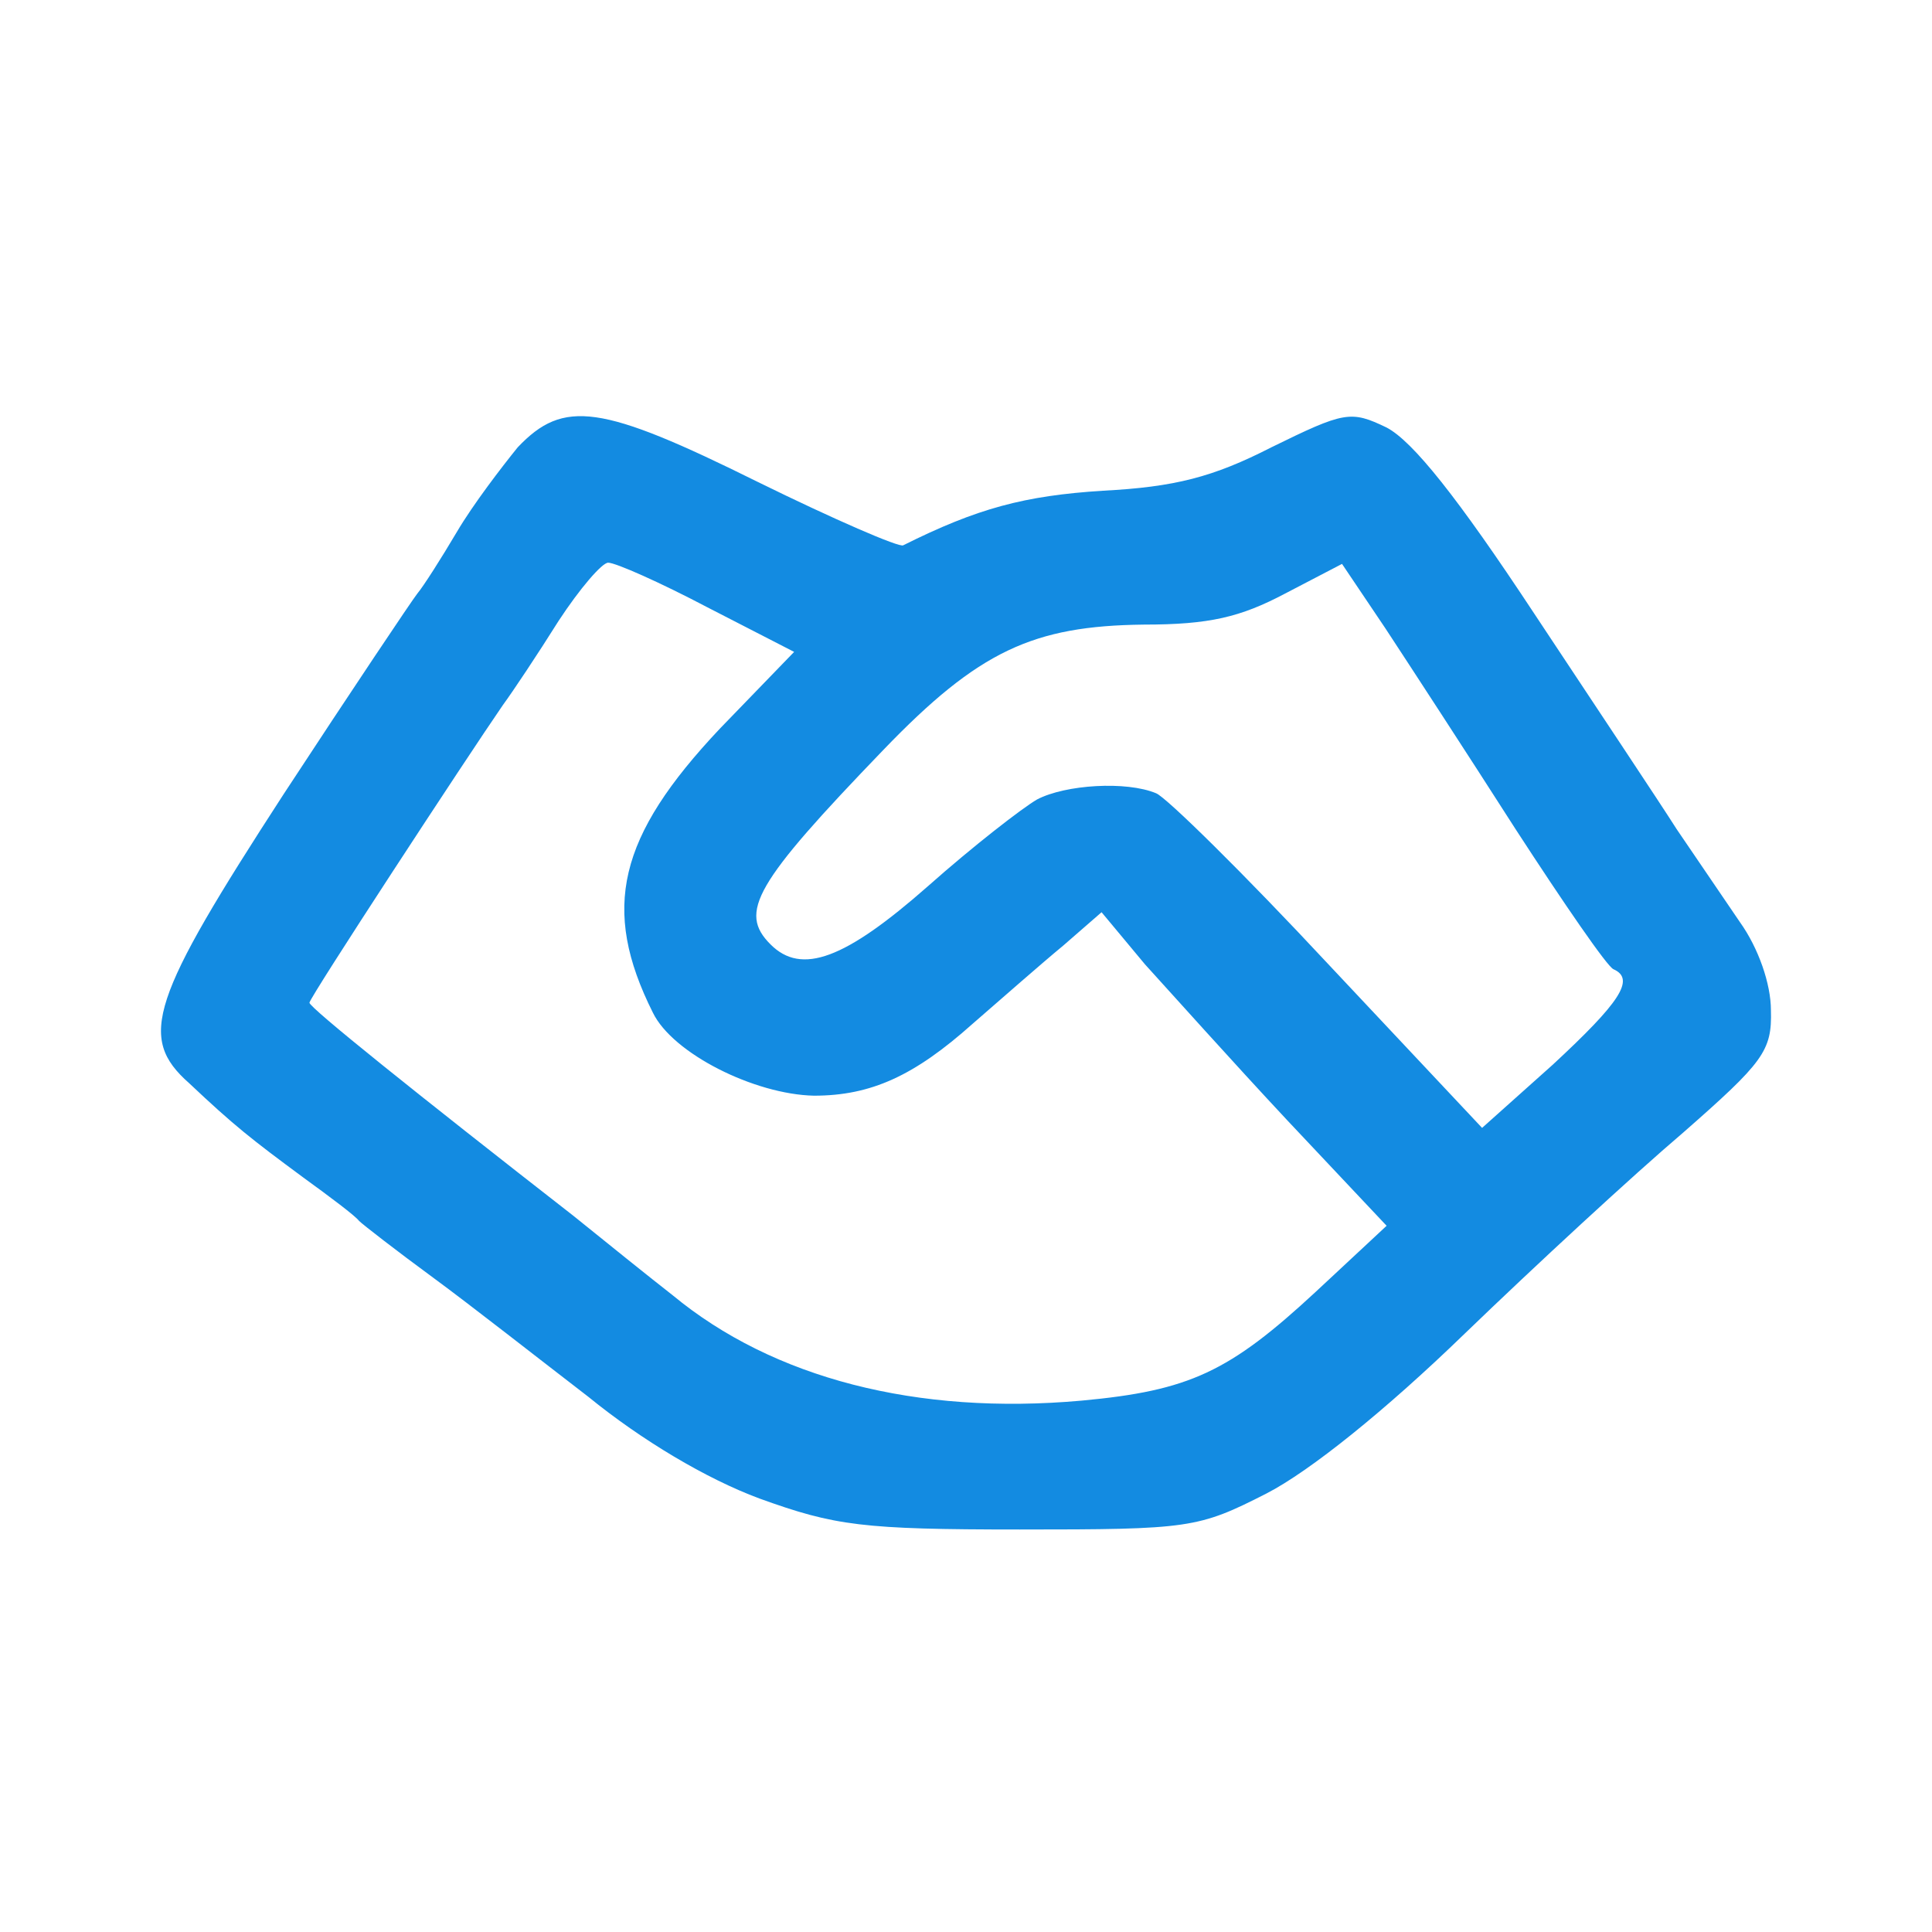 <svg width="24" height="24" viewBox="0 0 24 24" fill="none" xmlns="http://www.w3.org/2000/svg">
<path d="M6.431 5.557C6.231 5.804 5.877 6.266 5.677 6.605C5.477 6.943 5.261 7.282 5.184 7.374C5.122 7.451 4.368 8.576 3.521 9.869C1.873 12.41 1.704 12.887 2.351 13.457C2.905 13.98 3.121 14.15 3.767 14.627C4.106 14.873 4.414 15.104 4.46 15.166C4.506 15.212 4.922 15.535 5.384 15.874C5.846 16.213 6.708 16.89 7.309 17.352C7.971 17.891 8.772 18.369 9.434 18.615C10.373 18.954 10.712 19 12.668 19C14.777 19 14.885 18.985 15.732 18.553C16.271 18.276 17.21 17.522 18.195 16.567C19.073 15.72 20.29 14.596 20.905 14.073C21.906 13.195 22.014 13.056 21.999 12.548C21.999 12.225 21.845 11.778 21.614 11.455C21.414 11.162 21.059 10.639 20.828 10.3C20.613 9.961 19.812 8.76 19.058 7.621C18.103 6.173 17.549 5.481 17.225 5.311C16.779 5.096 16.702 5.111 15.793 5.557C15.07 5.927 14.592 6.05 13.699 6.096C12.729 6.158 12.144 6.312 11.22 6.774C11.174 6.805 10.358 6.451 9.418 5.989C7.463 5.019 7.001 4.957 6.431 5.557ZM8.787 7.544L9.865 8.098L8.941 9.053C7.678 10.393 7.463 11.286 8.11 12.579C8.356 13.087 9.372 13.595 10.111 13.611C10.82 13.611 11.359 13.364 12.082 12.718C12.437 12.41 12.945 11.963 13.206 11.748L13.684 11.332L14.223 11.979C14.531 12.317 15.316 13.195 15.993 13.919L17.225 15.227L16.348 16.044C15.27 17.044 14.777 17.275 13.437 17.399C11.389 17.583 9.603 17.121 8.356 16.09C8.079 15.874 7.525 15.428 7.124 15.104C5.169 13.58 3.844 12.517 3.844 12.456C3.844 12.394 5.8 9.407 6.246 8.76C6.37 8.591 6.678 8.129 6.939 7.713C7.201 7.313 7.478 6.99 7.555 6.99C7.648 6.99 8.202 7.236 8.787 7.544ZM18.827 10.3C19.427 11.224 19.966 12.009 20.043 12.04C20.32 12.163 20.12 12.456 19.289 13.226L18.411 14.011L16.502 11.979C15.454 10.854 14.484 9.9 14.361 9.854C13.992 9.7 13.237 9.746 12.883 9.931C12.698 10.038 12.082 10.516 11.528 11.008C10.496 11.917 9.957 12.117 9.572 11.732C9.172 11.332 9.372 10.978 10.974 9.315C12.159 8.083 12.837 7.775 14.207 7.759C15.023 7.759 15.408 7.667 15.963 7.374L16.671 7.005L17.21 7.806C17.503 8.252 18.226 9.361 18.827 10.3Z" fill="#138BE1"/>
</svg>
